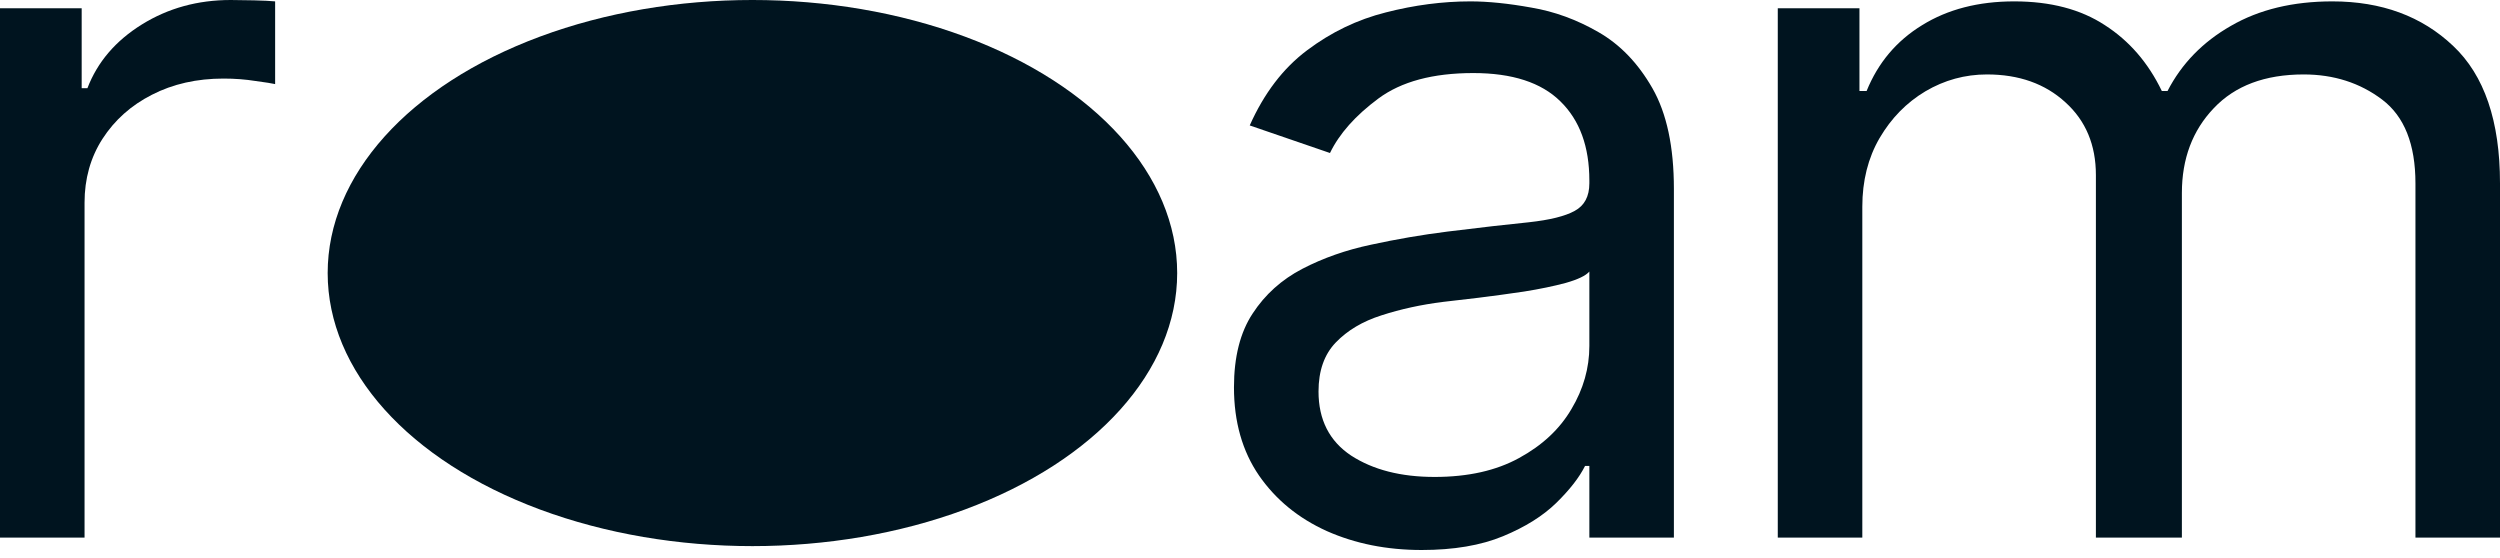<svg width="206" height="46" viewBox="0 0 206 46" fill="none" xmlns="http://www.w3.org/2000/svg">
<path d="M0 44.298V0.682H6.73V7.269H7.203C8.029 5.111 9.525 3.36 11.69 2.016C13.854 0.672 16.295 0 19.011 0C19.522 0 20.162 0.009 20.929 0.028C21.697 0.047 22.277 0.076 22.671 0.114V6.929C22.435 6.872 21.894 6.787 21.047 6.673C20.221 6.541 19.345 6.474 18.42 6.474C16.216 6.474 14.248 6.919 12.516 7.809C10.804 8.68 9.446 9.891 8.443 11.444C7.459 12.977 6.967 14.728 6.967 16.697V44.298H0Z" fill="#00141F"/>
<path d="M117.148 45.32C114.274 45.32 111.667 44.799 109.325 43.758C106.983 42.698 105.123 41.174 103.746 39.187C102.368 37.18 101.679 34.757 101.679 31.917C101.679 29.418 102.191 27.393 103.214 25.84C104.238 24.269 105.606 23.039 107.318 22.149C109.03 21.259 110.919 20.597 112.985 20.161C115.071 19.707 117.167 19.347 119.273 19.082C122.028 18.741 124.262 18.486 125.974 18.315C127.706 18.126 128.965 17.814 129.753 17.378C130.559 16.943 130.963 16.186 130.963 15.107V14.88C130.963 12.078 130.166 9.901 128.572 8.348C126.997 6.796 124.606 6.02 121.398 6.02C118.073 6.02 115.465 6.72 113.576 8.121C111.687 9.522 110.358 11.018 109.591 12.608L102.978 10.336C104.159 7.686 105.733 5.622 107.701 4.146C109.689 2.65 111.854 1.609 114.196 1.022C116.557 0.416 118.88 0.114 121.162 0.114C122.619 0.114 124.291 0.284 126.181 0.625C128.09 0.947 129.93 1.619 131.701 2.641C133.492 3.663 134.977 5.206 136.158 7.269C137.339 9.333 137.929 12.097 137.929 15.561V44.298H130.963V38.391H130.609C130.136 39.338 129.349 40.351 128.247 41.43C127.145 42.509 125.679 43.427 123.849 44.184C122.018 44.941 119.785 45.32 117.148 45.32ZM118.21 39.3C120.966 39.3 123.288 38.779 125.177 37.738C127.086 36.697 128.523 35.353 129.487 33.706C130.471 32.059 130.963 30.327 130.963 28.51V22.376C130.668 22.717 130.018 23.029 129.015 23.313C128.031 23.578 126.889 23.815 125.59 24.023C124.311 24.212 123.061 24.383 121.841 24.534C120.641 24.667 119.667 24.78 118.919 24.875C117.108 25.102 115.416 25.471 113.841 25.982C112.287 26.474 111.027 27.222 110.063 28.226C109.118 29.21 108.646 30.554 108.646 32.258C108.646 34.586 109.541 36.347 111.332 37.539C113.143 38.713 115.436 39.3 118.21 39.3Z" fill="#00141F"/>
<path d="M146.489 44.298V0.682H153.219V7.497H153.809C154.754 5.168 156.279 3.36 158.385 2.073C160.491 0.767 163.02 0.114 165.972 0.114C168.963 0.114 171.452 0.767 173.44 2.073C175.447 3.36 177.012 5.168 178.134 7.497H178.606C179.767 5.244 181.509 3.455 183.831 2.13C186.153 0.786 188.938 0.114 192.185 0.114C196.239 0.114 199.555 1.335 202.133 3.777C204.711 6.2 206 9.976 206 15.107V44.298H199.033V15.107C199.033 11.889 198.118 9.588 196.288 8.206C194.458 6.824 192.303 6.134 189.823 6.134C186.635 6.134 184.165 7.061 182.414 8.916C180.662 10.753 179.787 13.081 179.787 15.902V44.298H172.702V14.425C172.702 11.945 171.866 9.948 170.193 8.434C168.52 6.9 166.365 6.134 163.728 6.134C161.917 6.134 160.225 6.597 158.651 7.525C157.096 8.453 155.836 9.74 154.872 11.387C153.928 13.015 153.455 14.898 153.455 17.038V44.298H146.489Z" fill="#00141F"/>
<ellipse cx="62" cy="22.5" rx="35" ry="22.5" fill="#00141F"/>
</svg>
